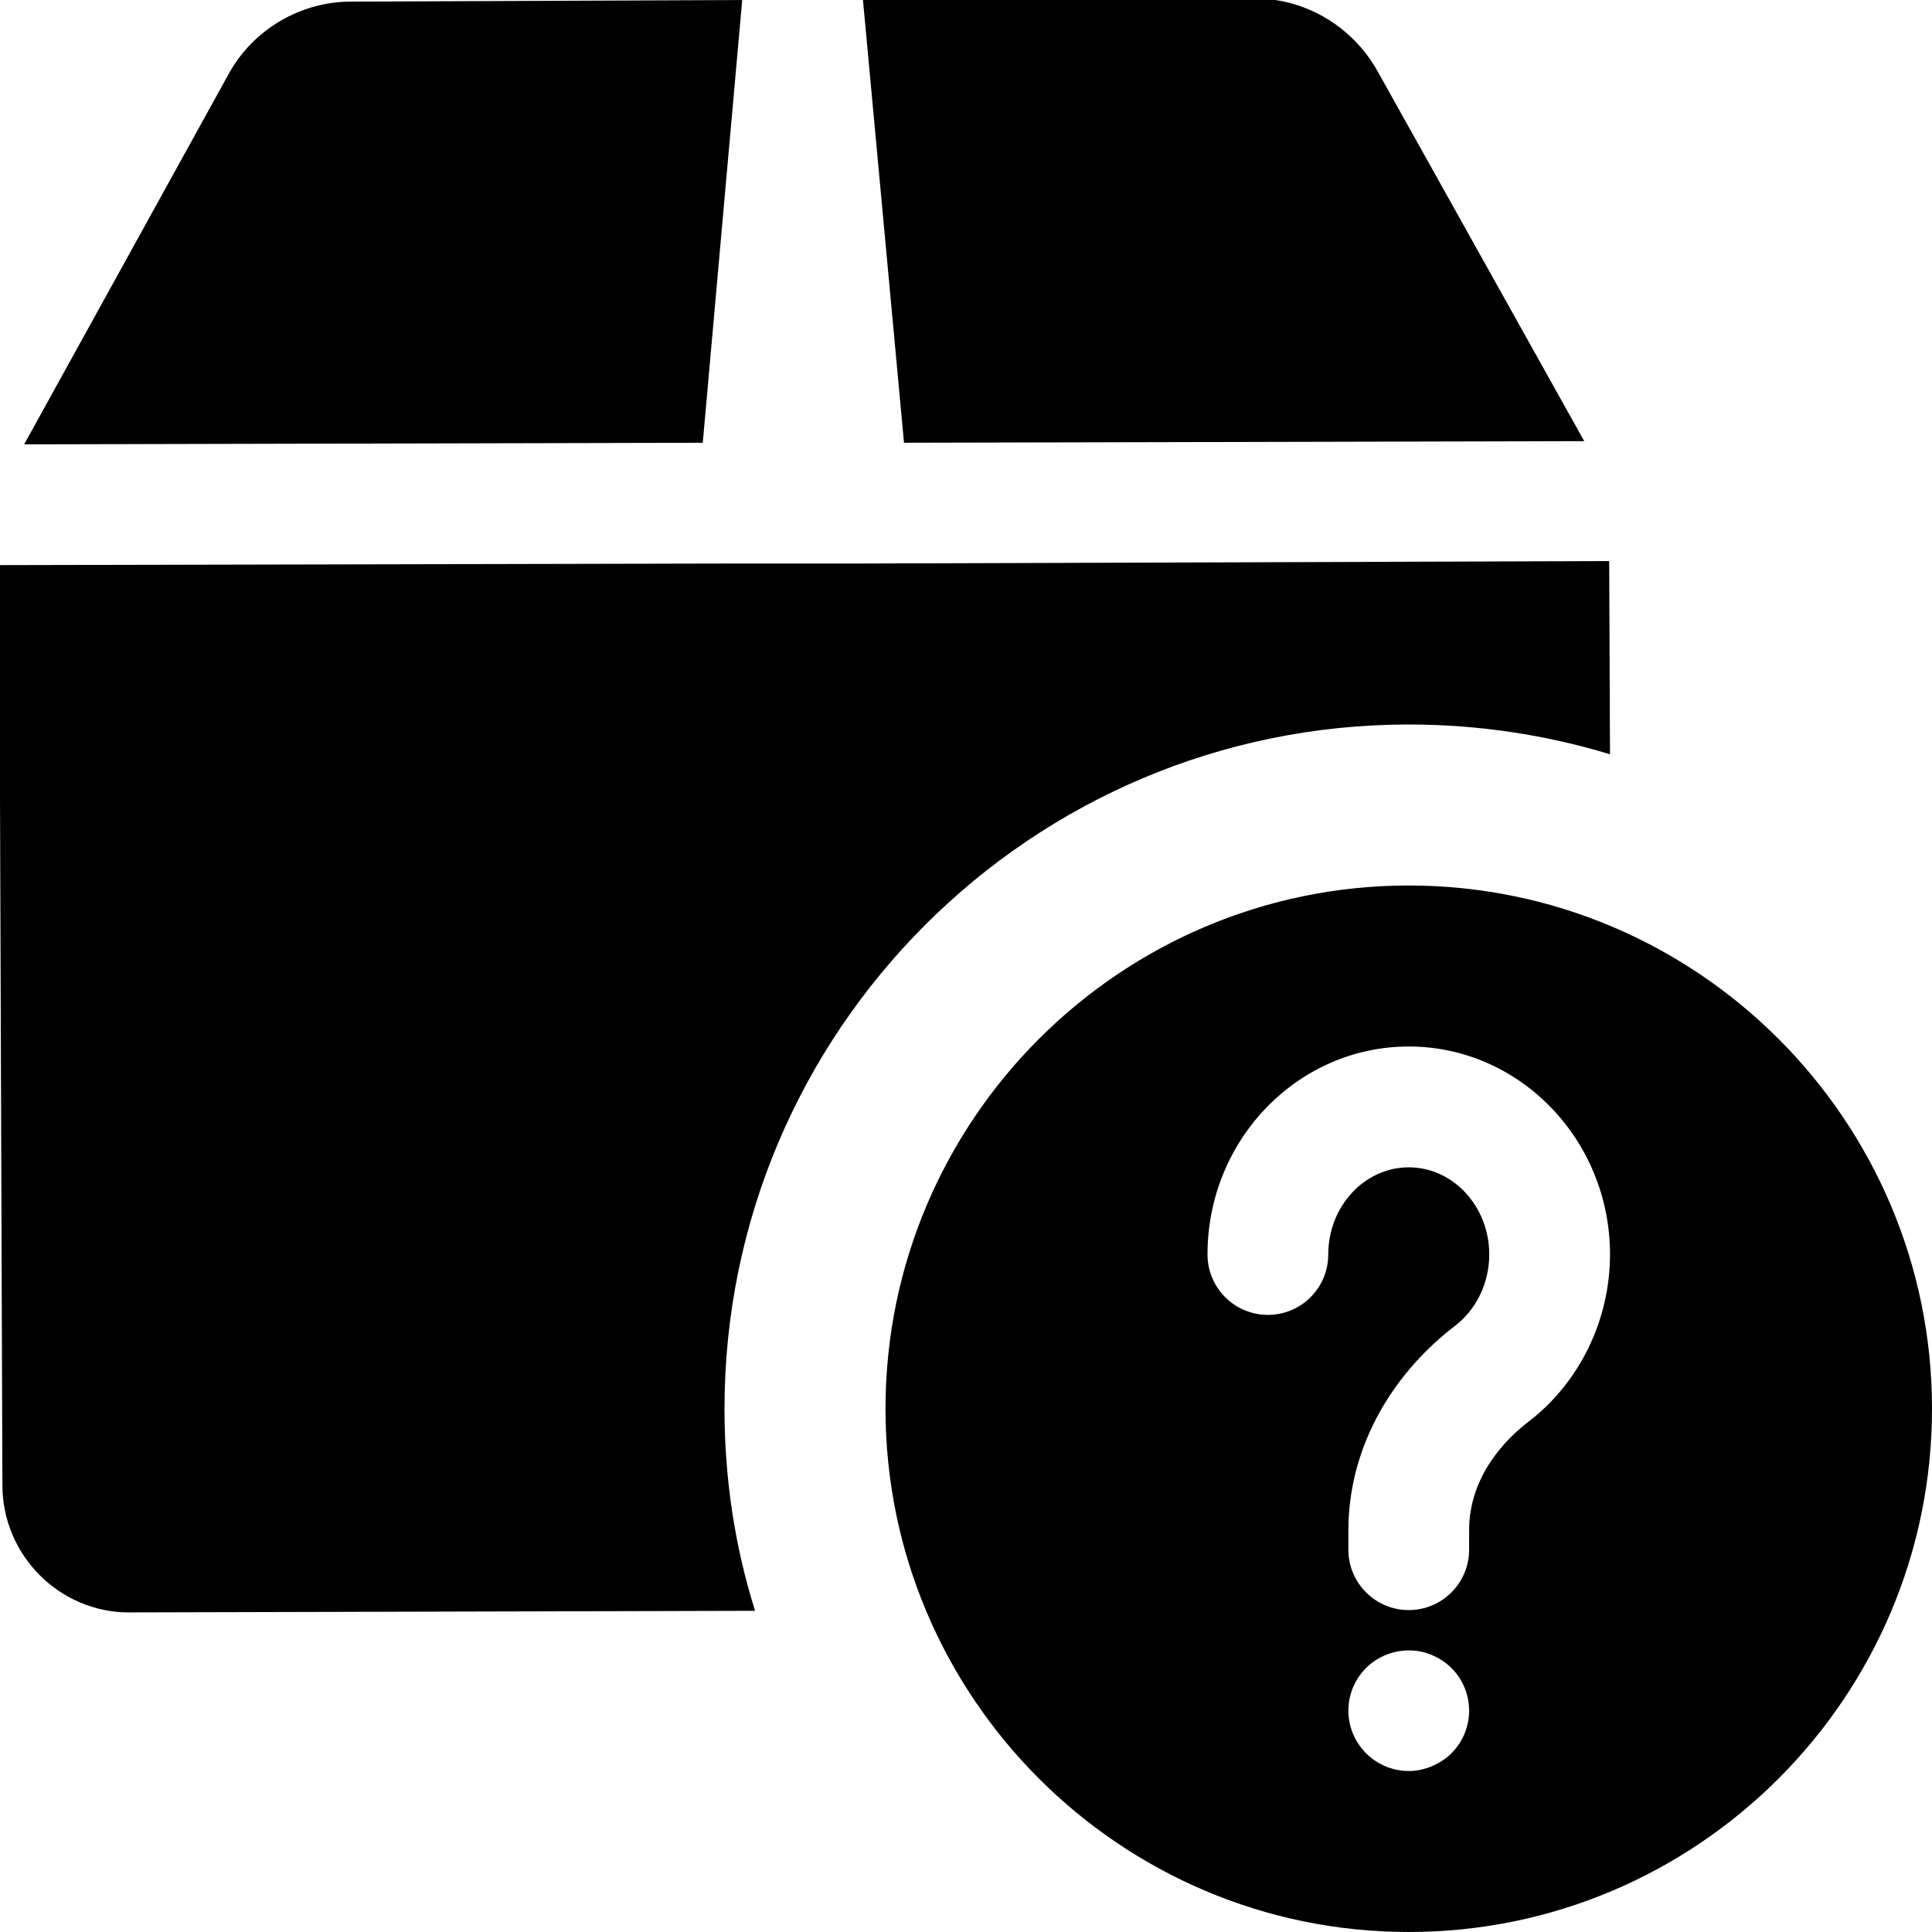 <svg enable-background="new 0 0 24 24" height="512" viewBox="0 0 24 24" width="512" xmlns="http://www.w3.org/2000/svg"><path d="m17.5 11c-3.584 0-6.5 2.916-6.5 6.5s2.916 6.5 6.5 6.5 6.5-2.916 6.5-6.5-2.916-6.5-6.5-6.5zm.53 10.78c-.07.07-.15.12-.24.16-.1.04-.19.06-.29.06-.2 0-.39-.08-.53-.22s-.22-.33-.22-.53.08-.39.22-.53c.21-.21.54-.28.82-.16.09.04.17.09.24.16.14.14.22.33.22.53s-.08.39-.22.53zm.961-4.122c-.277.212-.741.67-.741 1.352v.241c0 .414-.336.75-.75.75s-.75-.336-.75-.75v-.241c0-.968.484-1.894 1.327-2.542.265-.203.423-.534.423-.884 0-.598-.449-1.083-1-1.083s-1 .486-1 1.083c0 .414-.336.75-.75.75s-.75-.336-.75-.751c0-1.424 1.122-2.583 2.5-2.583s2.5 1.159 2.5 2.583c0 .814-.377 1.589-1.009 2.075z"/><path d="m9.22 0-4.86.02c-.63 0-1.22.35-1.52.9l-2.54 4.6 8.43-.02z"/><path d="m19.68 5.48-2.57-4.6c-.31-.55-.89-.9-1.53-.9l-4.86.02.51 5.5z"/><path d="m20 9.37c-.79-.24-1.63-.37-2.5-.37-4.69 0-8.5 3.81-8.5 8.5 0 .87.13 1.72.38 2.51l-7.77.02c-.01 0-.01 0-.01 0-.86 0-1.57-.71-1.57-1.58l-.04-11.43 9.25-.02h1.5l9.25-.03z"/></svg>